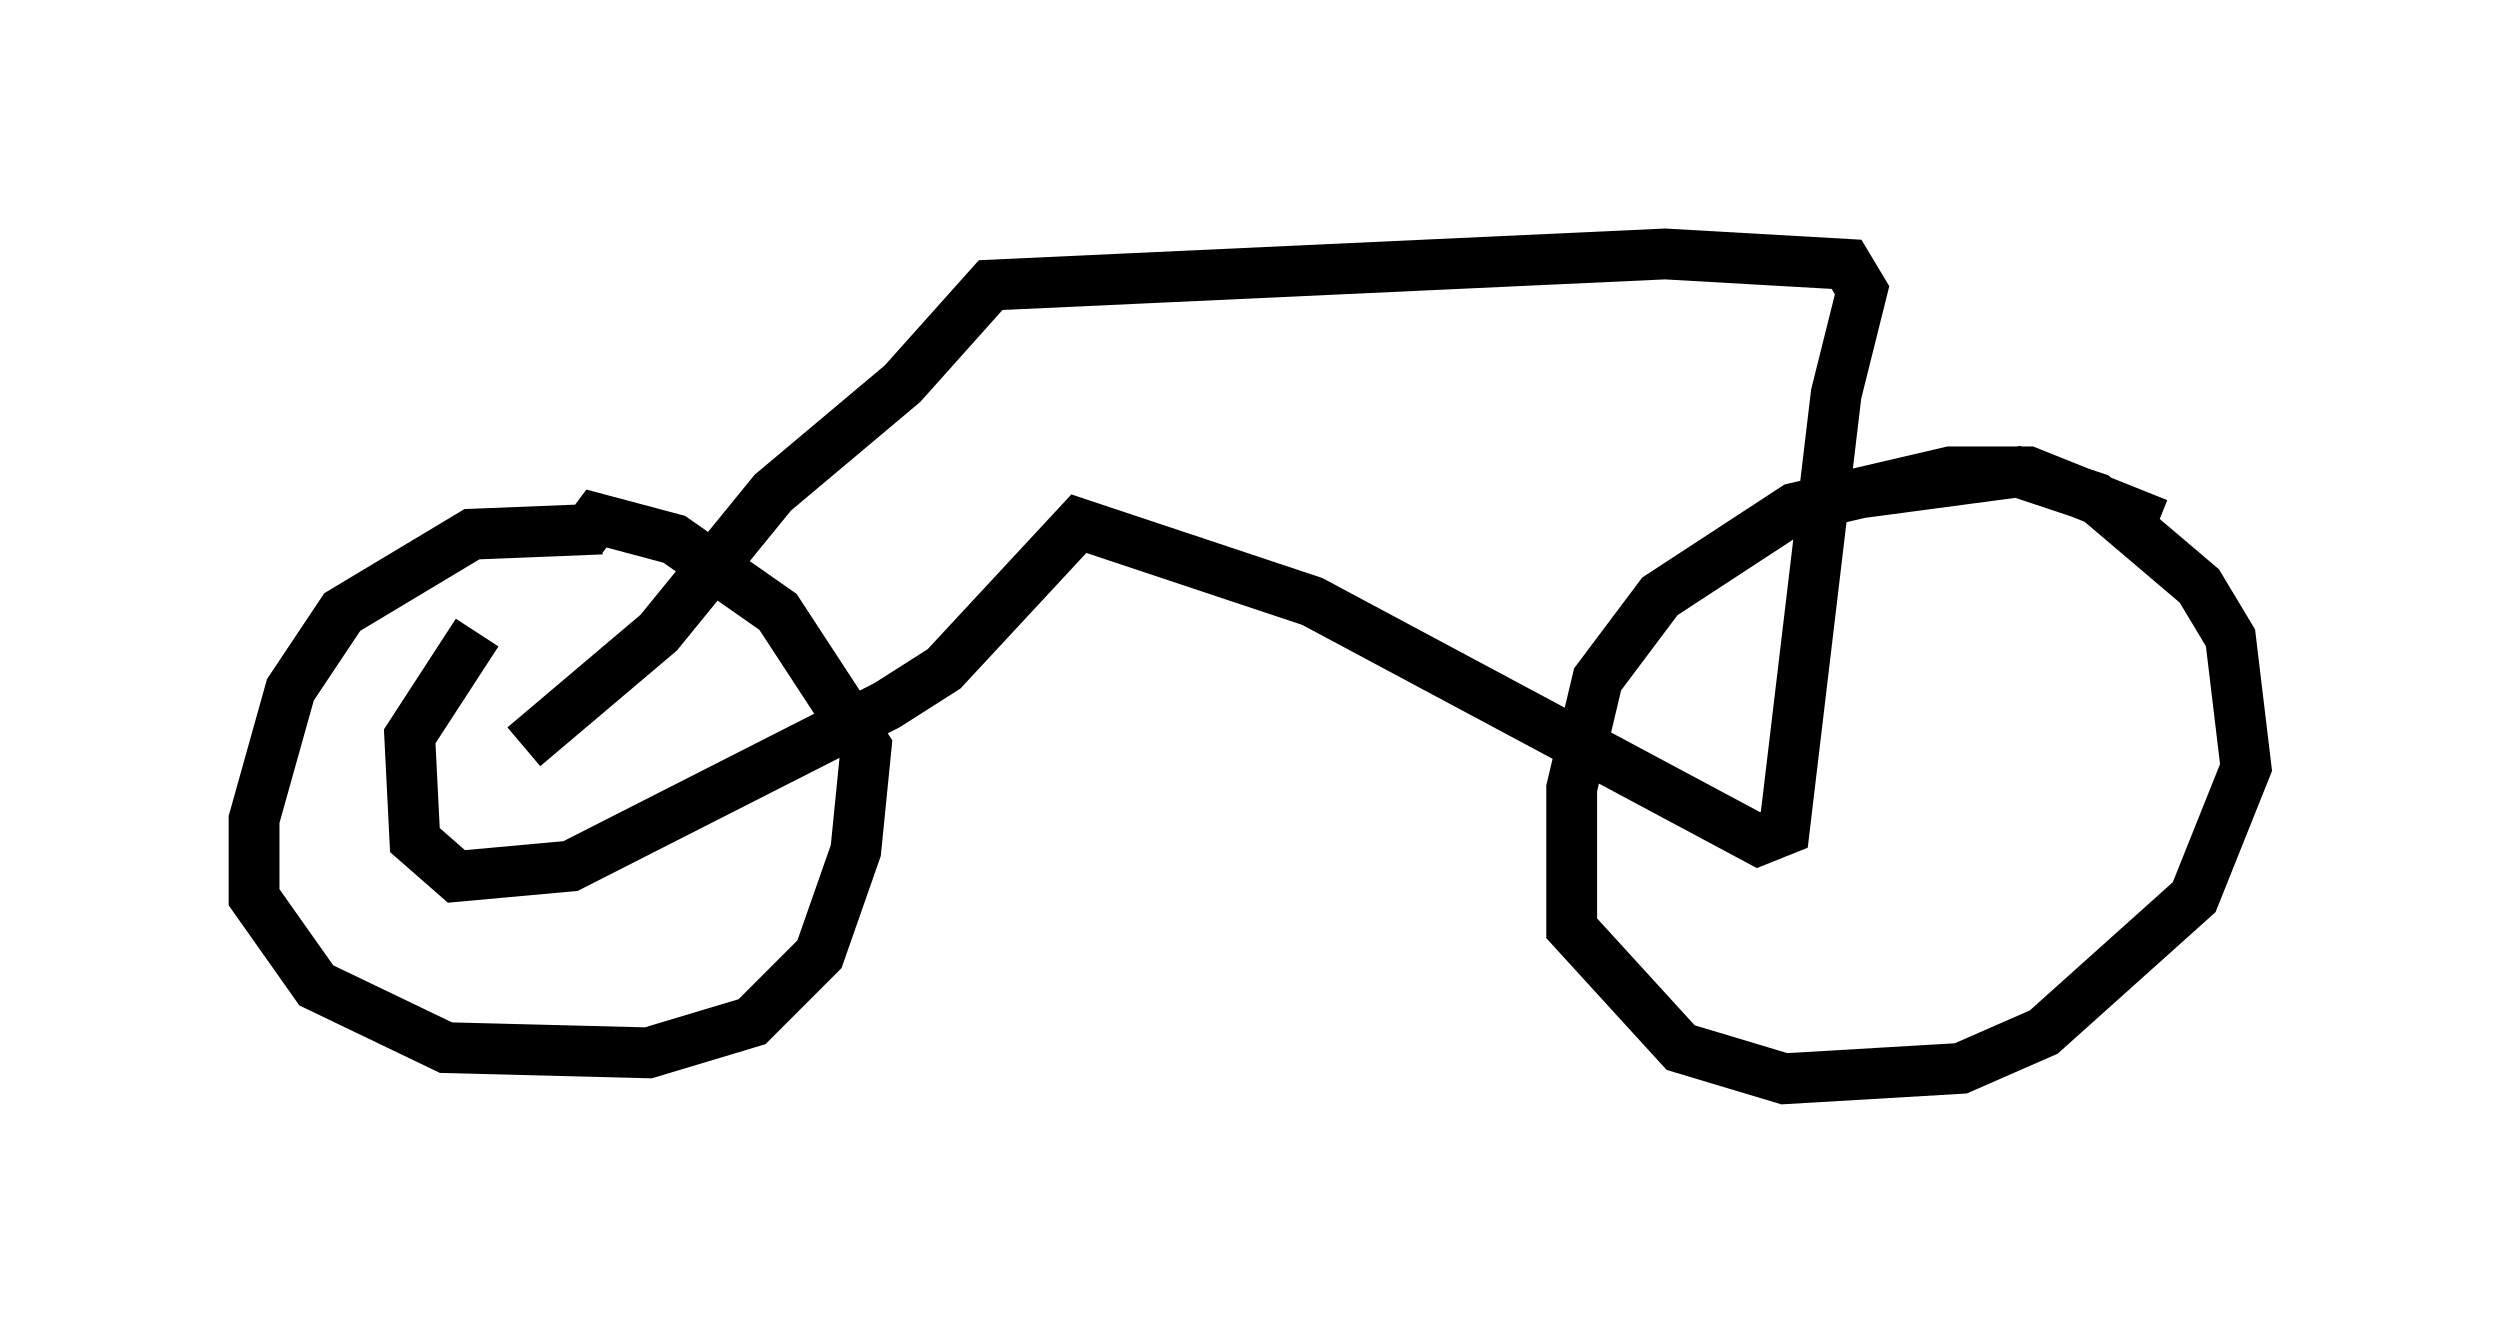 <?xml version="1.0" encoding="utf-8" ?>
<svg baseProfile="full" height="26.231" version="1.1" width="49.2" xmlns="http://www.w3.org/2000/svg" xmlns:ev="http://www.w3.org/2001/xml-events" xmlns:xlink="http://www.w3.org/1999/xlink"><defs /><rect fill="white" height="26.231" width="49.2" x="0" y="0" /><path d="M13.371, 10.921 m-1.531, -0.51 l-2.552, 0.102 -2.552, 1.531 l-1.021, 1.531 -0.715, 2.552 l0.0, 1.531 1.225, 1.735 l2.552, 1.225 3.981, 0.102 l2.042, -0.613 1.327, -1.327 l0.715, -2.042 0.204, -2.042 l-1.735, -2.654 -2.042, -1.429 l-1.531, -0.408 -0.306, 0.408 m31.034, -0.306 l-2.552, -1.021 -1.531, 0.0 l-3.063, 0.715 -2.654, 1.735 l-1.225, 1.633 -0.51, 2.144 l0.0, 2.756 2.144, 2.348 l2.042, 0.613 3.471, -0.204 l1.633, -0.715 2.96, -2.654 l1.021, -2.552 -0.306, -2.552 l-0.613, -1.021 -2.042, -1.735 l-1.531, -0.51 -3.063, 0.408 m-26.338, 5.002 l2.654, -2.246 2.246, -2.756 l2.552, -2.144 1.735, -1.94 l13.271, -0.613 3.573, 0.204 l0.306, 0.51 -0.51, 2.042 l-1.021, 8.575 -0.51, 0.204 l-8.779, -4.696 -4.594, -1.531 l-2.654, 2.858 -1.123, 0.715 l-6.227, 3.165 -2.246, 0.204 l-0.817, -0.715 -0.102, -2.042 l1.327, -2.042 " fill="none" stroke="black" stroke-width="1" /></svg>